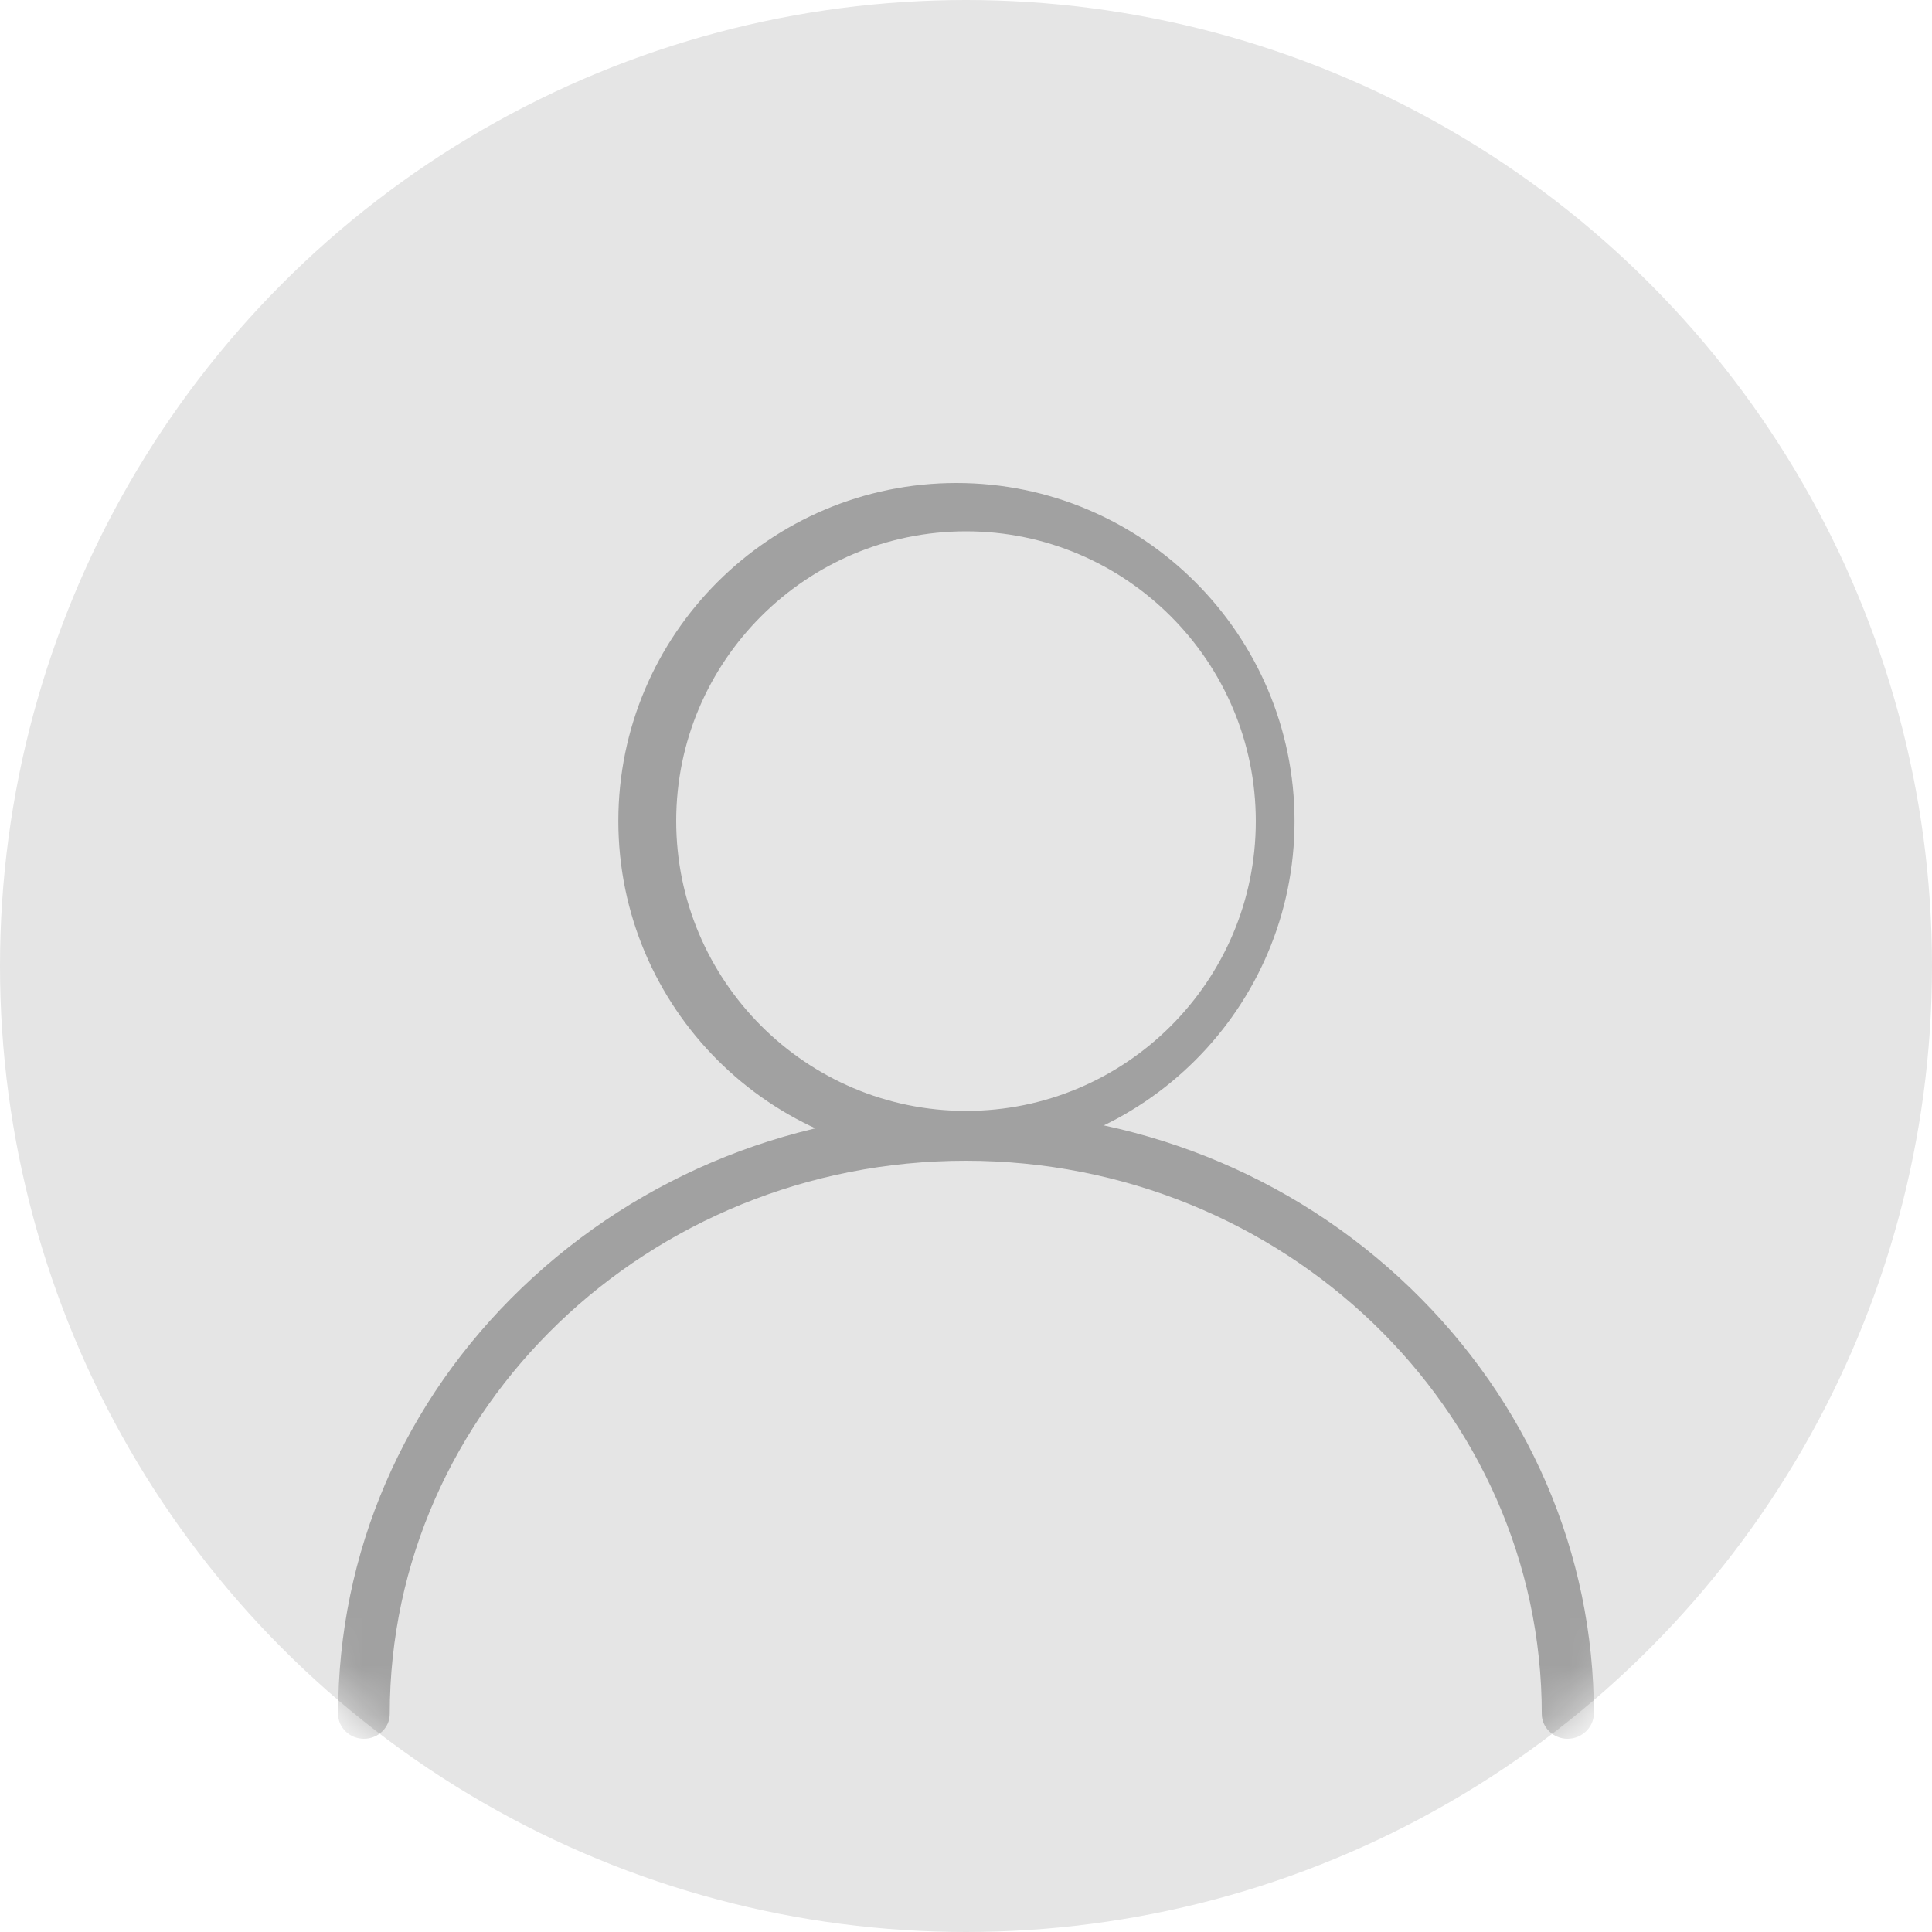 <?xml version="1.0" encoding="UTF-8"?>
<svg width="40px" height="40px" viewBox="0 0 40 40" version="1.1" xmlns="http://www.w3.org/2000/svg" xmlns:xlink="http://www.w3.org/1999/xlink">
    <!-- Generator: Sketch 46 (44423) - http://www.bohemiancoding.com/sketch -->
    <title>user_img</title>
    <desc>Created with Sketch.</desc>
    <defs>
        <circle id="path-1" cx="20" cy="20" r="20"></circle>
    </defs>
    <g id="Symbols" stroke="none" stroke-width="1" fill="none" fill-rule="evenodd">
        <g id="user_img">
            <mask id="mask-2" fill="white">
                <use xlink:href="#path-1"></use>
            </mask>
            <use id="Mask" fill="#E5E5E5" xlink:href="#path-1"></use>
            <g id="user" opacity="0.3" mask="url(#mask-2)" fill-rule="nonzero" fill="#000000">
                <g transform="translate(7, 10)" id="Shape">
                    <path d="M12.802,14 C8.942,14 5.802,10.859 5.802,6.997 C5.802,3.136 8.942,0 12.802,0 C16.662,0 19.802,3.141 19.802,7.003 C19.802,10.864 16.662,14 12.802,14 Z M13,1 C9.691,1 7,3.69 7,6.997 C7,10.305 9.691,13 13,13 C16.309,13 19,10.31 19,7.003 C19,3.695 16.309,1 13,1 Z"></path>
                    <path d="M25.455,26 C25.162,26 24.921,25.768 24.921,25.487 C24.921,19.17 19.571,14.032 12.995,14.032 C6.419,14.032 1.069,19.17 1.069,25.487 C1.069,25.768 0.828,26 0.534,26 C0.241,26 -5.2515544e-12,25.768 -5.2515544e-12,25.487 C-5.2515544e-12,22.15 1.352,19.014 3.809,16.659 C6.267,14.304 9.531,13 13,13 C16.469,13 19.738,14.298 22.191,16.659 C24.643,19.019 26,22.155 26,25.487 C25.99,25.768 25.748,26 25.455,26 Z"></path>
                </g>
            </g>
        </g>
    </g>
</svg>